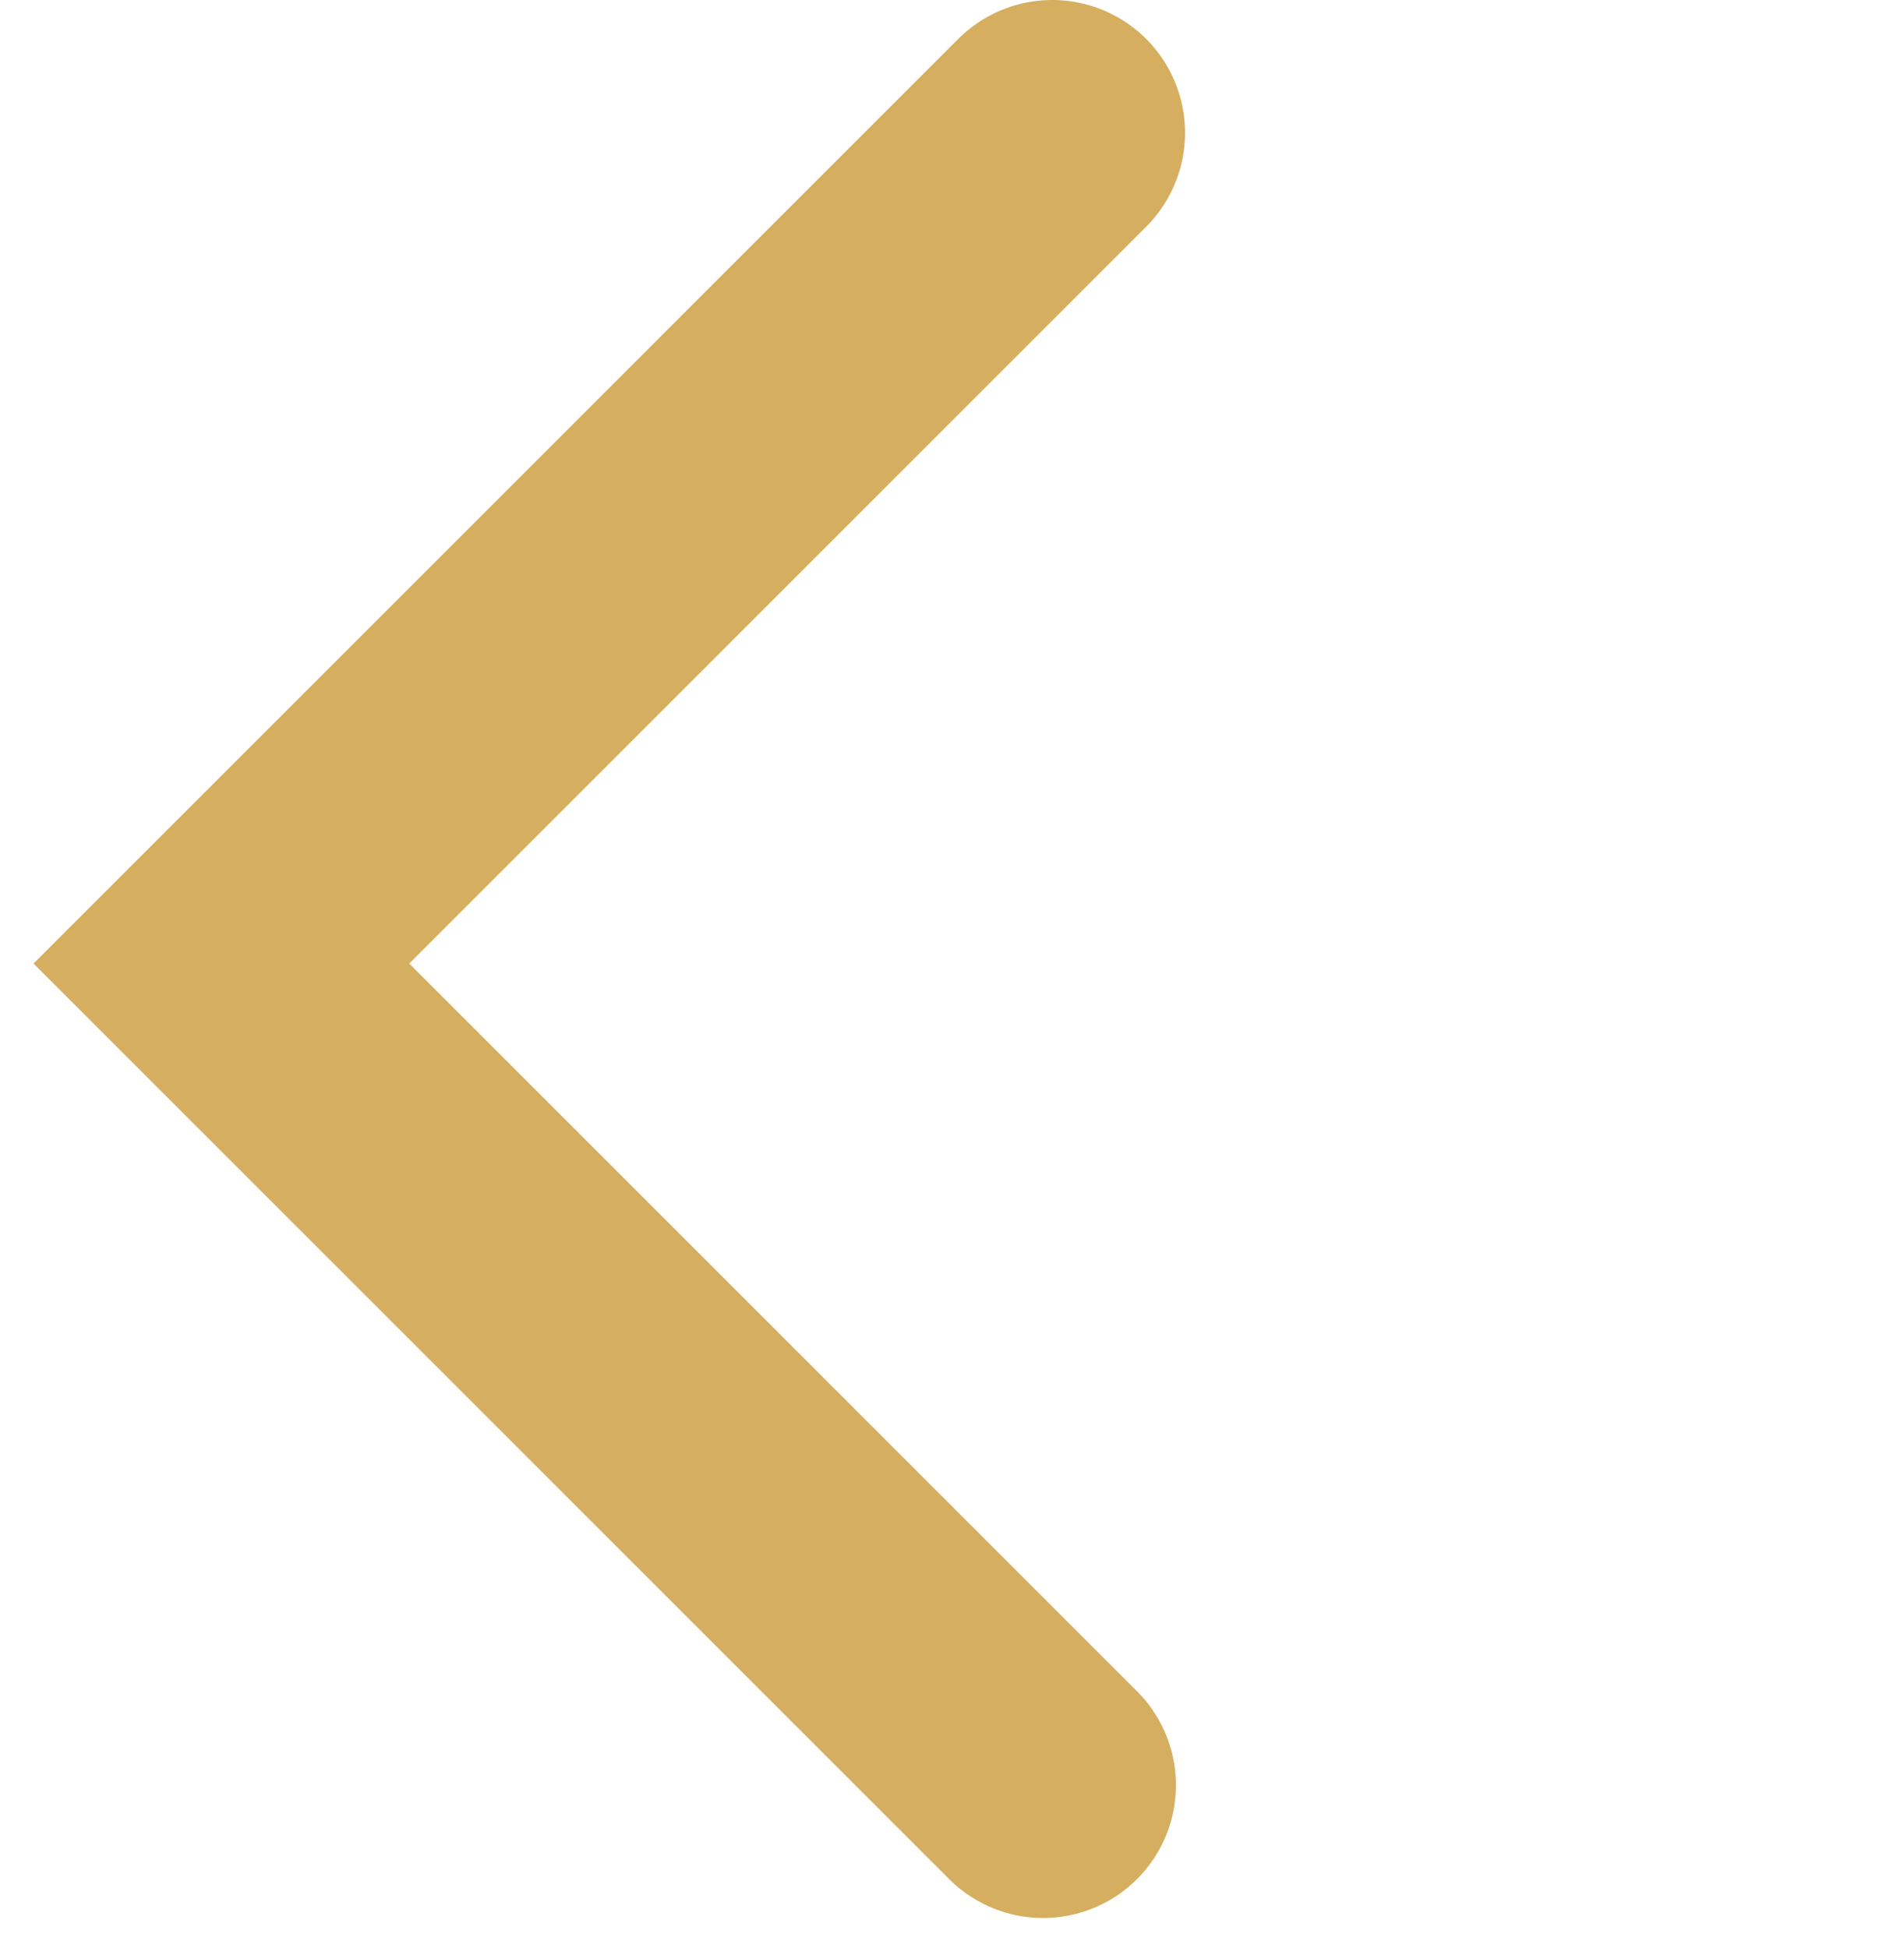 <svg width="43" height="44" viewBox="0 0 43 44" fill="none" xmlns="http://www.w3.org/2000/svg">
<path d="M23.763 3L5 21.763L23.557 40.32" stroke="#D6AE60" stroke-width="6" stroke-linecap="round"/>
</svg>
